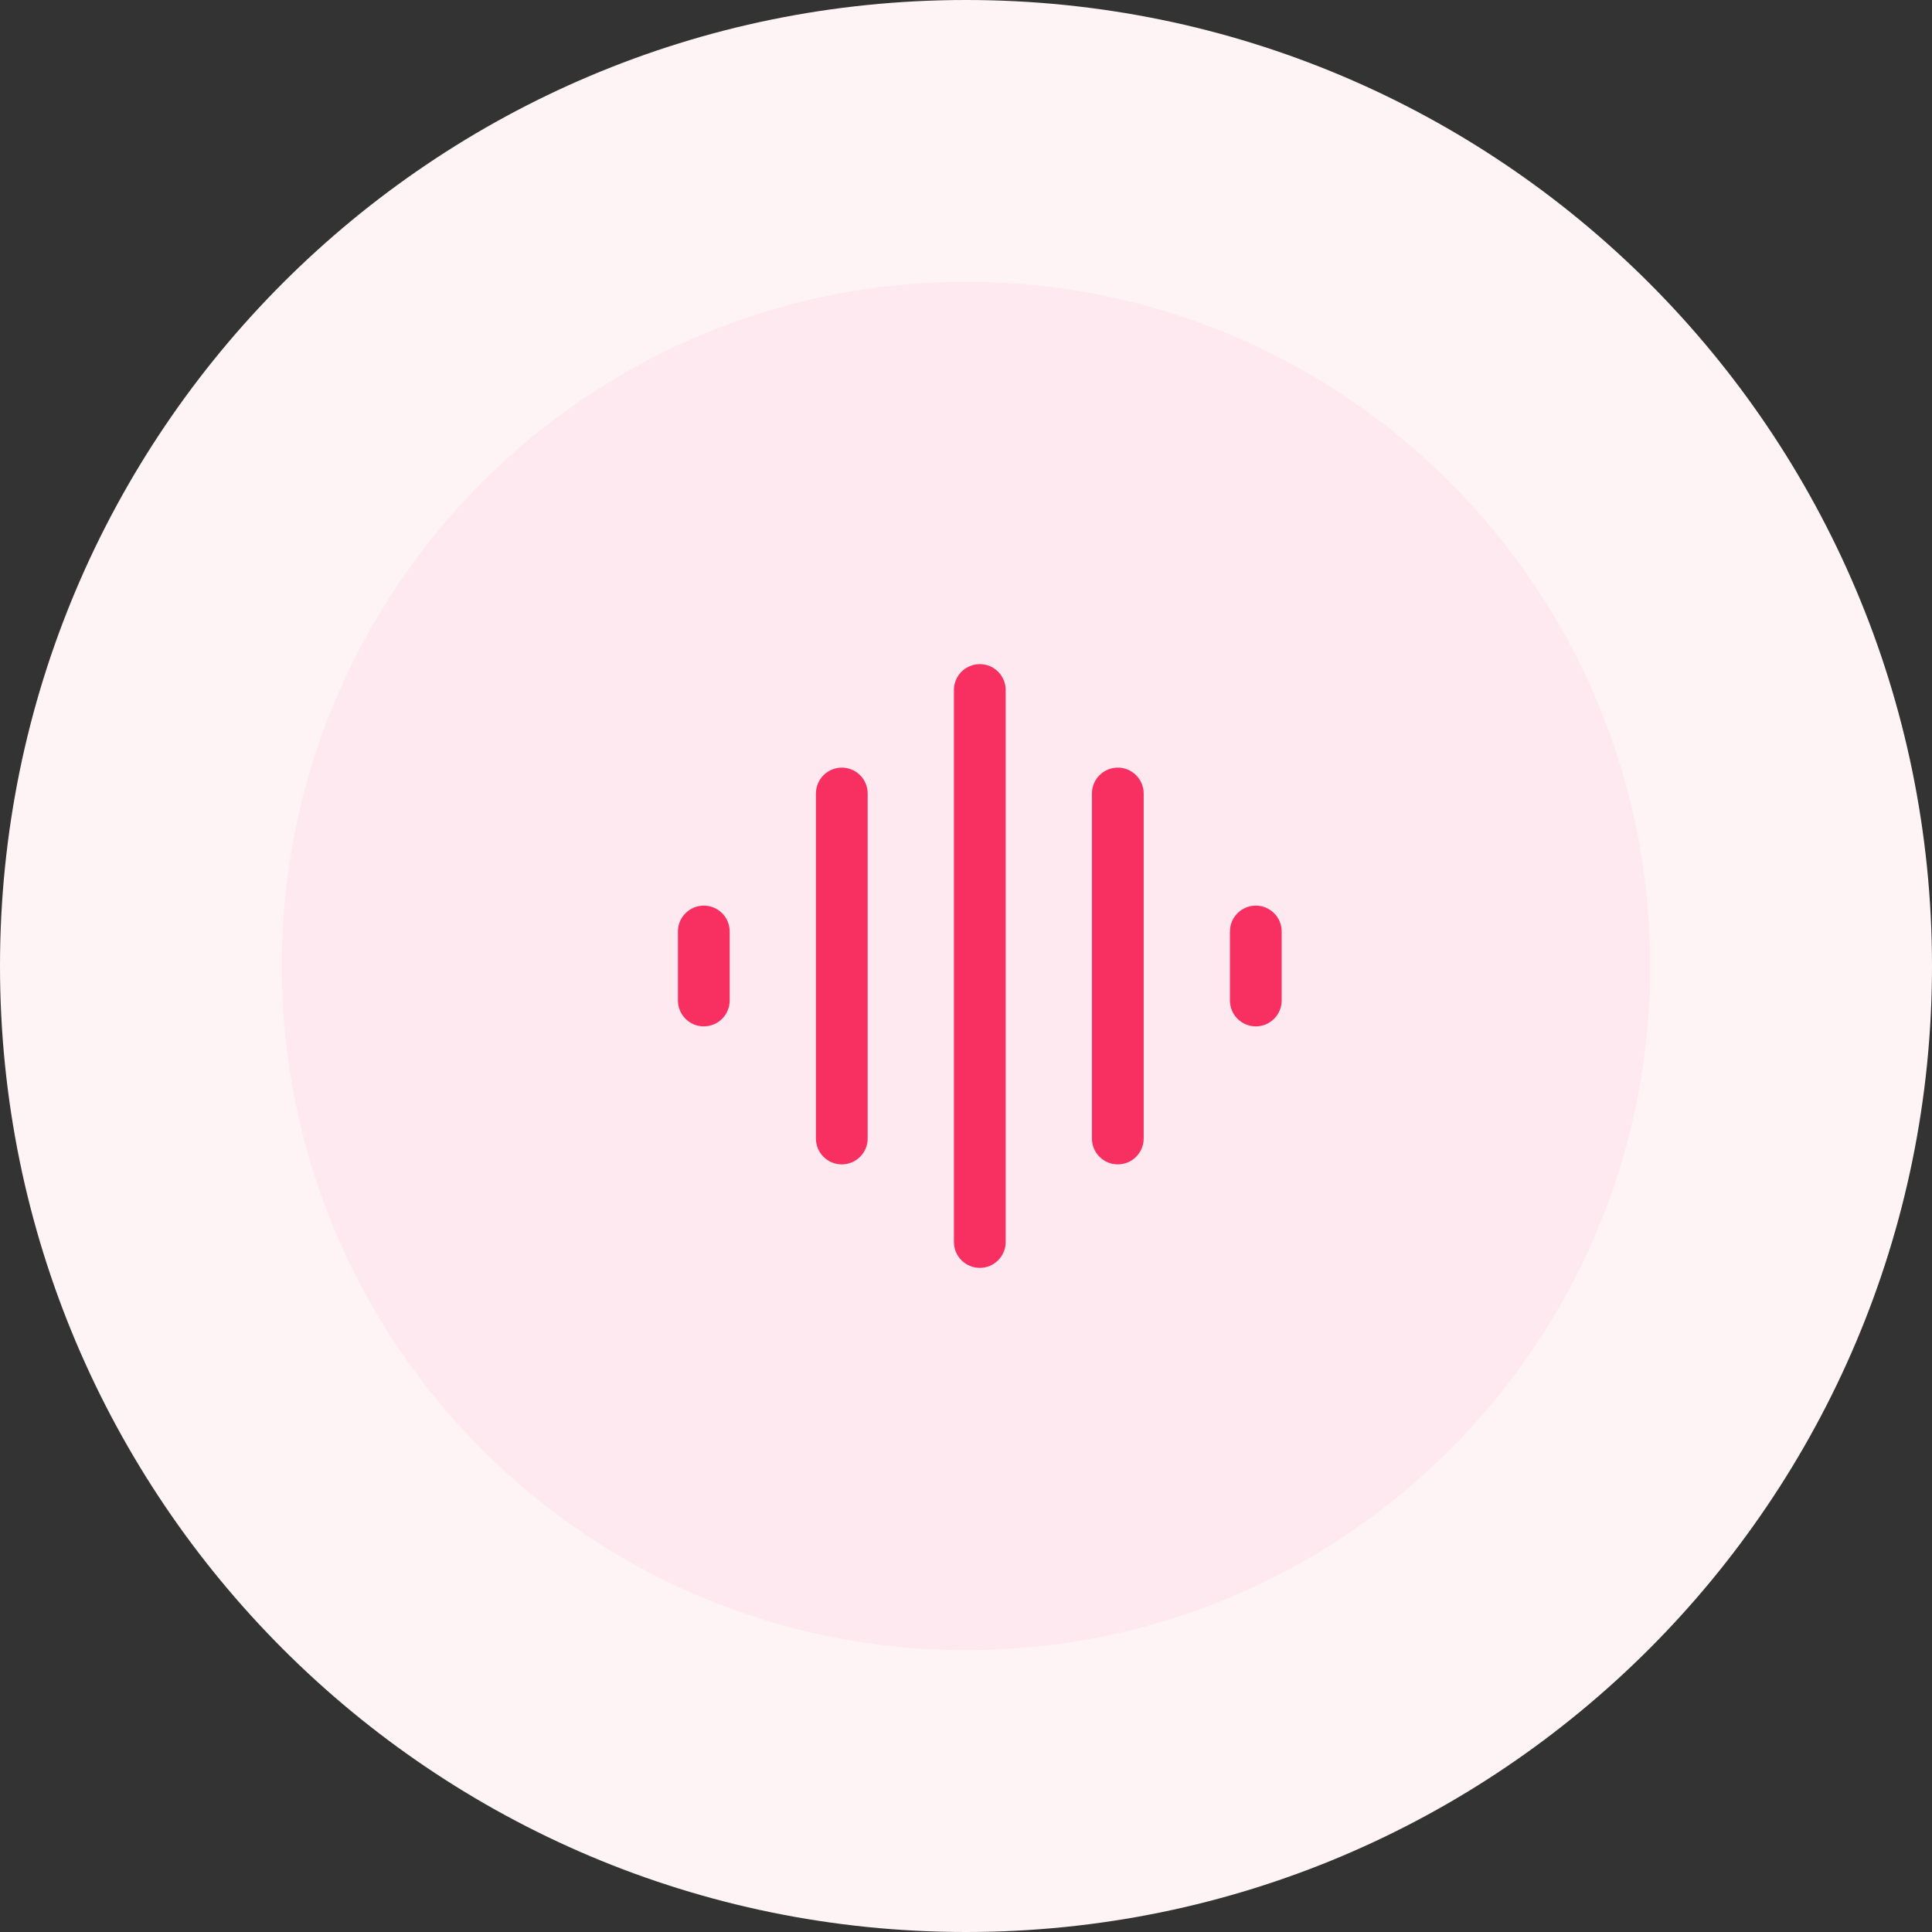 <svg width="56" height="56" viewBox="0 0 56 56" fill="none" xmlns="http://www.w3.org/2000/svg">
<rect x="0" y="0" width="56" height="56" fill="#333333" stroke="none"/>
<g clip-path="url(#clip0_8849_46654)">
<path d="M28 56C43.464 56 56 43.464 56 28C56 12.536 43.464 0 28 0C12.536 0 0 12.536 0 28C0 43.464 12.536 56 28 56Z" fill="#FEF4F6"/>
<path d="M28 47.833C38.954 47.833 47.834 38.953 47.834 28C47.834 17.046 38.954 8.166 28 8.166C17.047 8.166 8.167 17.046 8.167 28C8.167 38.953 17.047 47.833 28 47.833Z" fill="#FFE9F1"/>
<path fill-rule="evenodd" clip-rule="evenodd" d="M28.4 19.25C28.815 19.25 29.15 19.586 29.15 20L29.15 36C29.15 36.414 28.815 36.75 28.4 36.75C27.986 36.75 27.65 36.414 27.65 36L27.65 20C27.65 19.586 27.986 19.25 28.4 19.25ZM24.4 22.25C24.815 22.25 25.15 22.586 25.15 23V33C25.15 33.414 24.815 33.75 24.4 33.75C23.986 33.75 23.65 33.414 23.65 33V23C23.65 22.586 23.986 22.25 24.4 22.25ZM32.4 22.25C32.815 22.25 33.15 22.586 33.15 23V33C33.15 33.414 32.815 33.75 32.4 33.75C31.986 33.75 31.65 33.414 31.65 33V23C31.65 22.586 31.986 22.25 32.4 22.25ZM20.4 26.25C20.815 26.25 21.15 26.586 21.15 27L21.15 29C21.15 29.414 20.815 29.75 20.4 29.75C19.986 29.75 19.65 29.414 19.65 29L19.65 27C19.65 26.586 19.986 26.25 20.4 26.25ZM36.4 26.25C36.815 26.25 37.15 26.586 37.15 27V29C37.15 29.414 36.815 29.75 36.4 29.75C35.986 29.75 35.65 29.414 35.65 29V27C35.65 26.586 35.986 26.25 36.4 26.25Z" fill="#F83062"/>
</g>
<defs>
<clipPath id="clip0_8849_46654">
<rect width="56" height="56" fill="white"/>
</clipPath>
</defs>
</svg>
